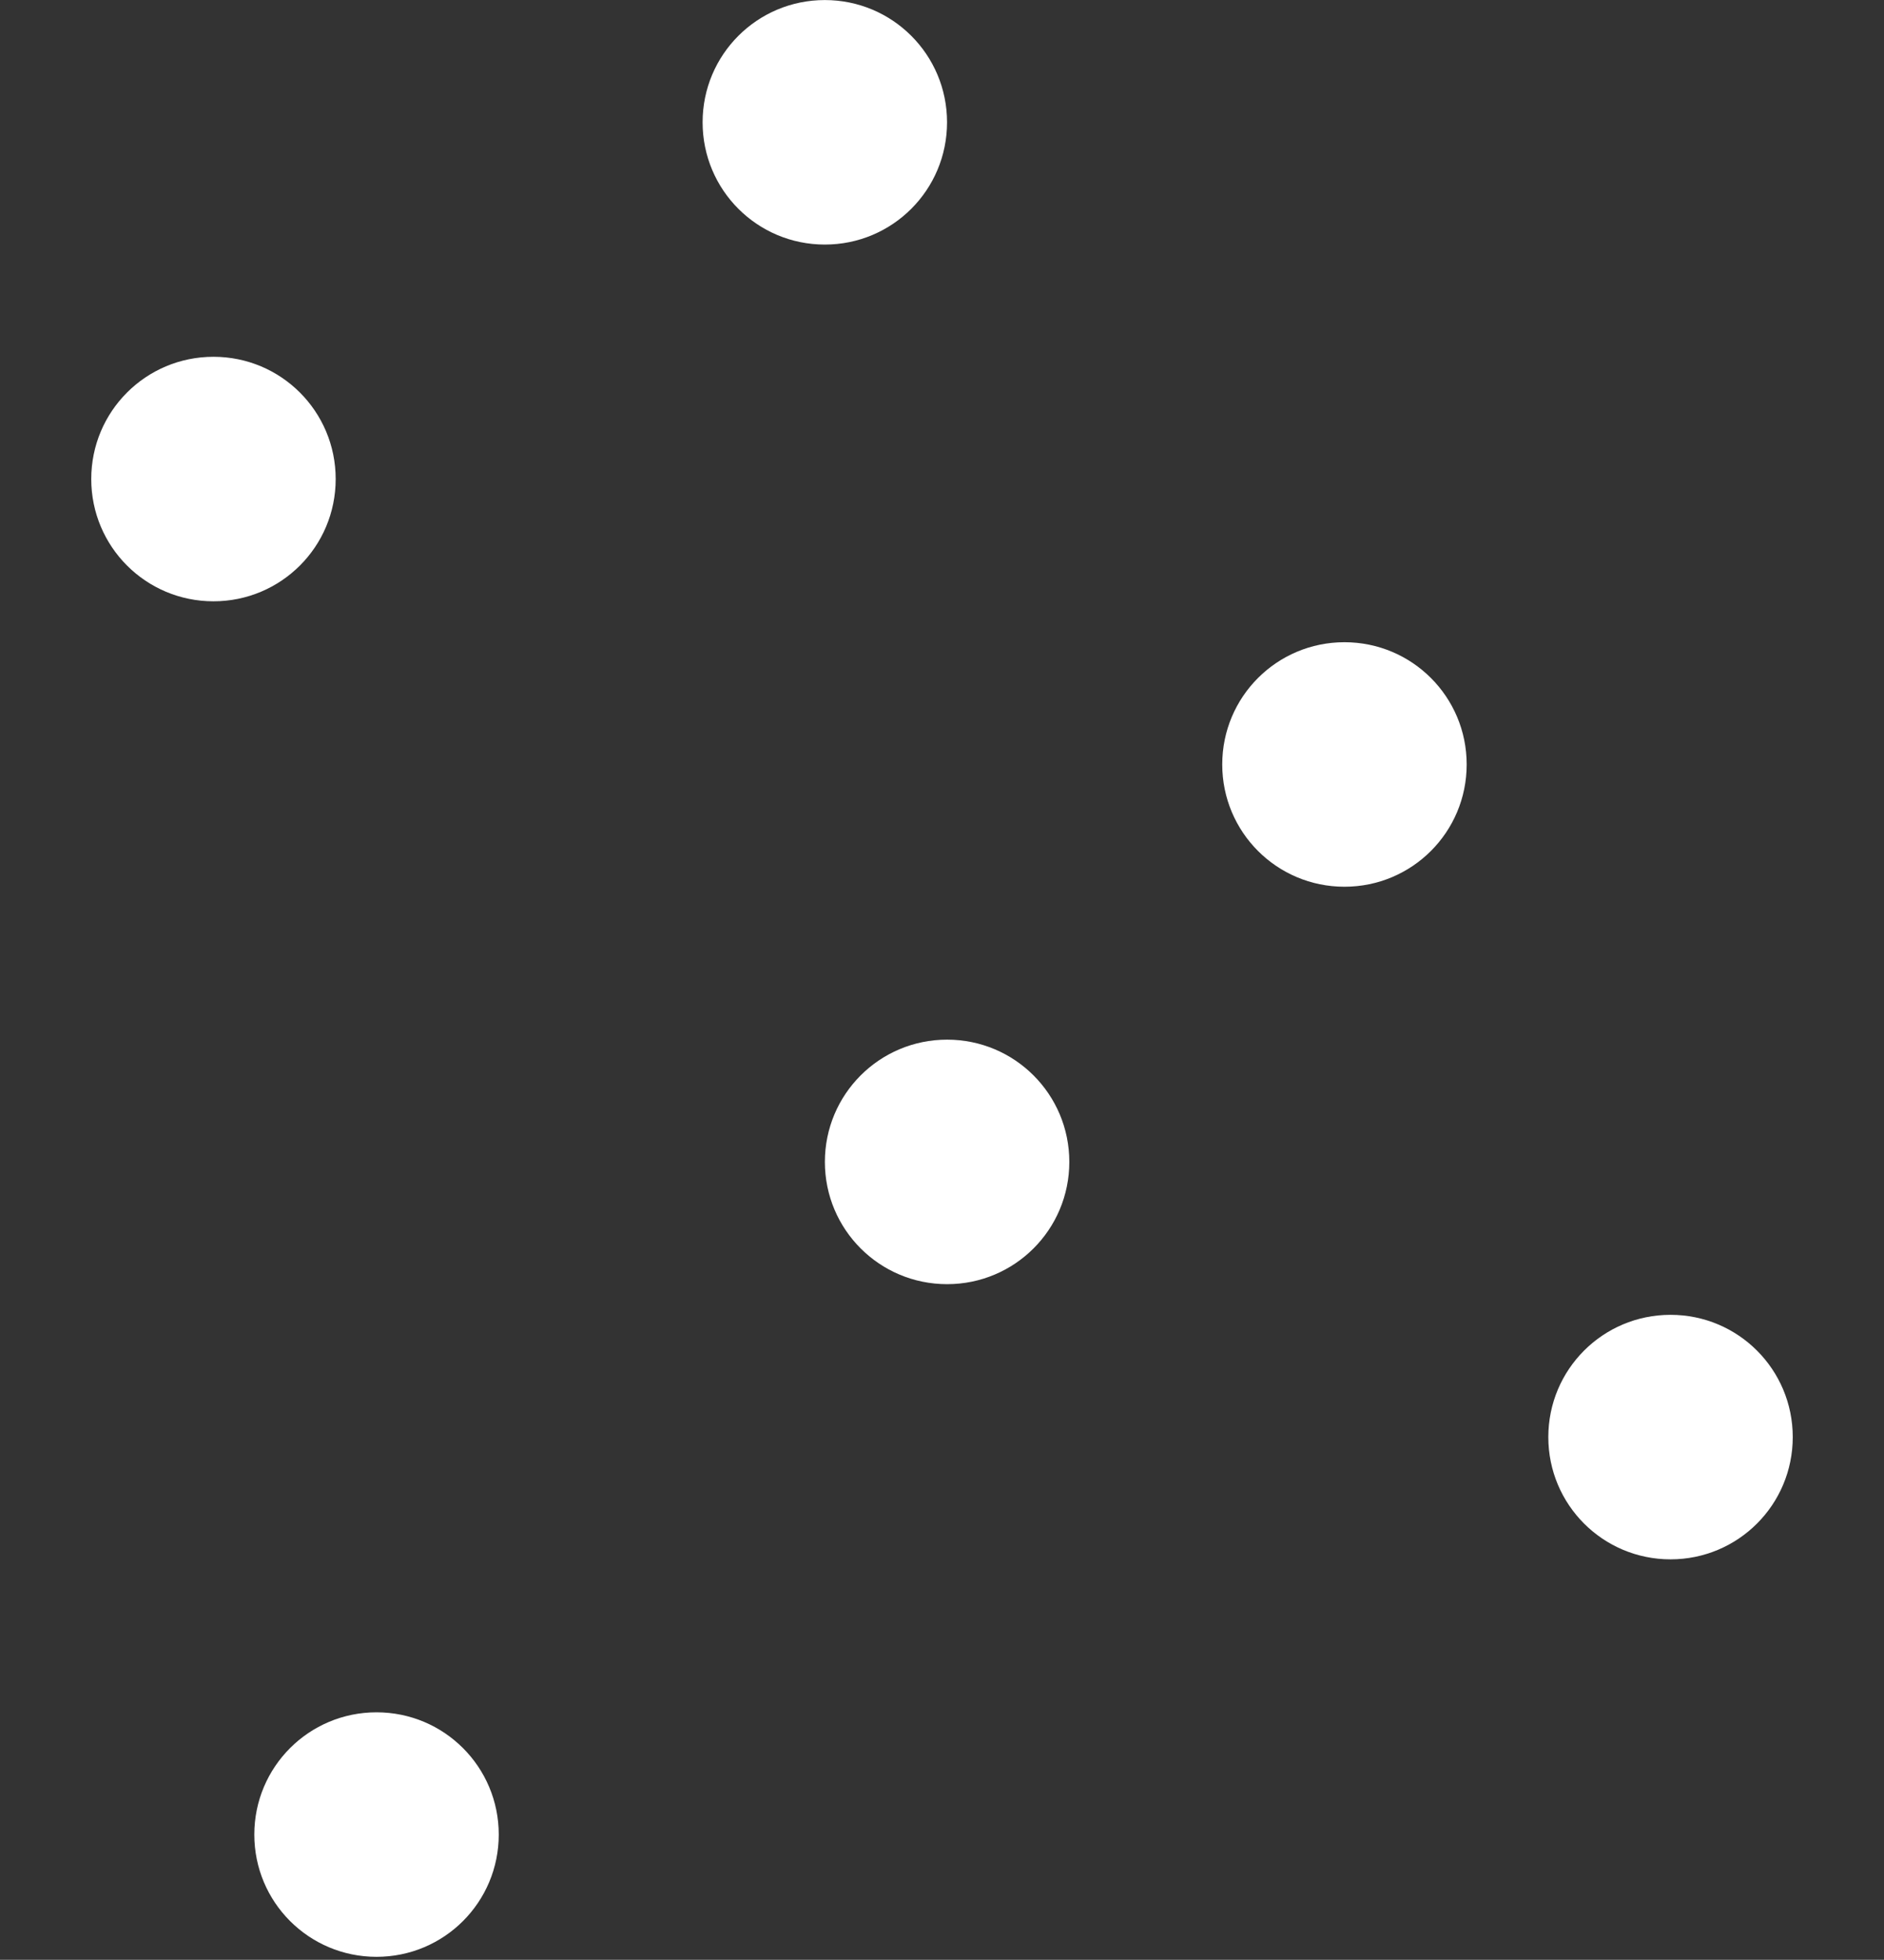 <svg version="1.2" baseProfile="tiny-ps" xmlns="http://www.w3.org/2000/svg" viewBox="0 0 351 365" width="351" height="365">
	<rect x="0" y="0" width="351" height="365" fill="#333333" stroke="none"/>
	<title>New Project (1)-svg</title>
	<style>
		tspan { white-space:pre }
		.s0 { fill: #ffffff } 
	</style>
	<g id="Layer">
		<path id="Layer" class="s0" d="m39.77 111.99c-12.6 0-22.77-10.18-22.77-22.77c0-12.6 10.18-22.77 22.77-22.77c12.6 0 22.77 10.18 22.77 22.77c0 12.6-10.18 22.77-22.77 22.77z" />
		<path id="Layer" class="s0" d="m153.67 45.55c-12.6 0-22.77-10.18-22.77-22.77c0-12.6 10.18-22.77 22.77-22.77c12.6 0 22.77 10.18 22.77 22.77c0 12.6-10.18 22.77-22.77 22.77z" />
		<path id="Layer" class="s0" d="m250.48 165.15c-12.6 0-22.77-10.18-22.77-22.77c0-12.6 10.18-22.77 22.77-22.77c12.6 0 22.77 10.18 22.77 22.77c0 12.6-10.18 22.77-22.77 22.77z" />
		<path id="Layer" class="s0" d="m176.45 239.17c-12.6 0-22.77-10.18-22.77-22.77c0-12.6 10.18-22.77 22.77-22.77c12.6 0 22.77 10.18 22.77 22.77c0 12.6-10.18 22.77-22.77 22.77z" />
		<path id="Layer" class="s0" d="m311.23 290.42c-12.6 0-22.77-10.18-22.77-22.77c0-12.6 10.18-22.77 22.77-22.77c12.6 0 22.77 10.18 22.77 22.77c0 12.6-10.18 22.77-22.77 22.77z" />
		<path id="Layer" class="s0" d="m70.15 364.45c-12.6 0-22.77-10.18-22.77-22.77c0-12.6 10.18-22.77 22.77-22.77c12.6 0 22.77 10.18 22.77 22.77c0 12.6-10.18 22.77-22.77 22.77z" />
	</g>
</svg>